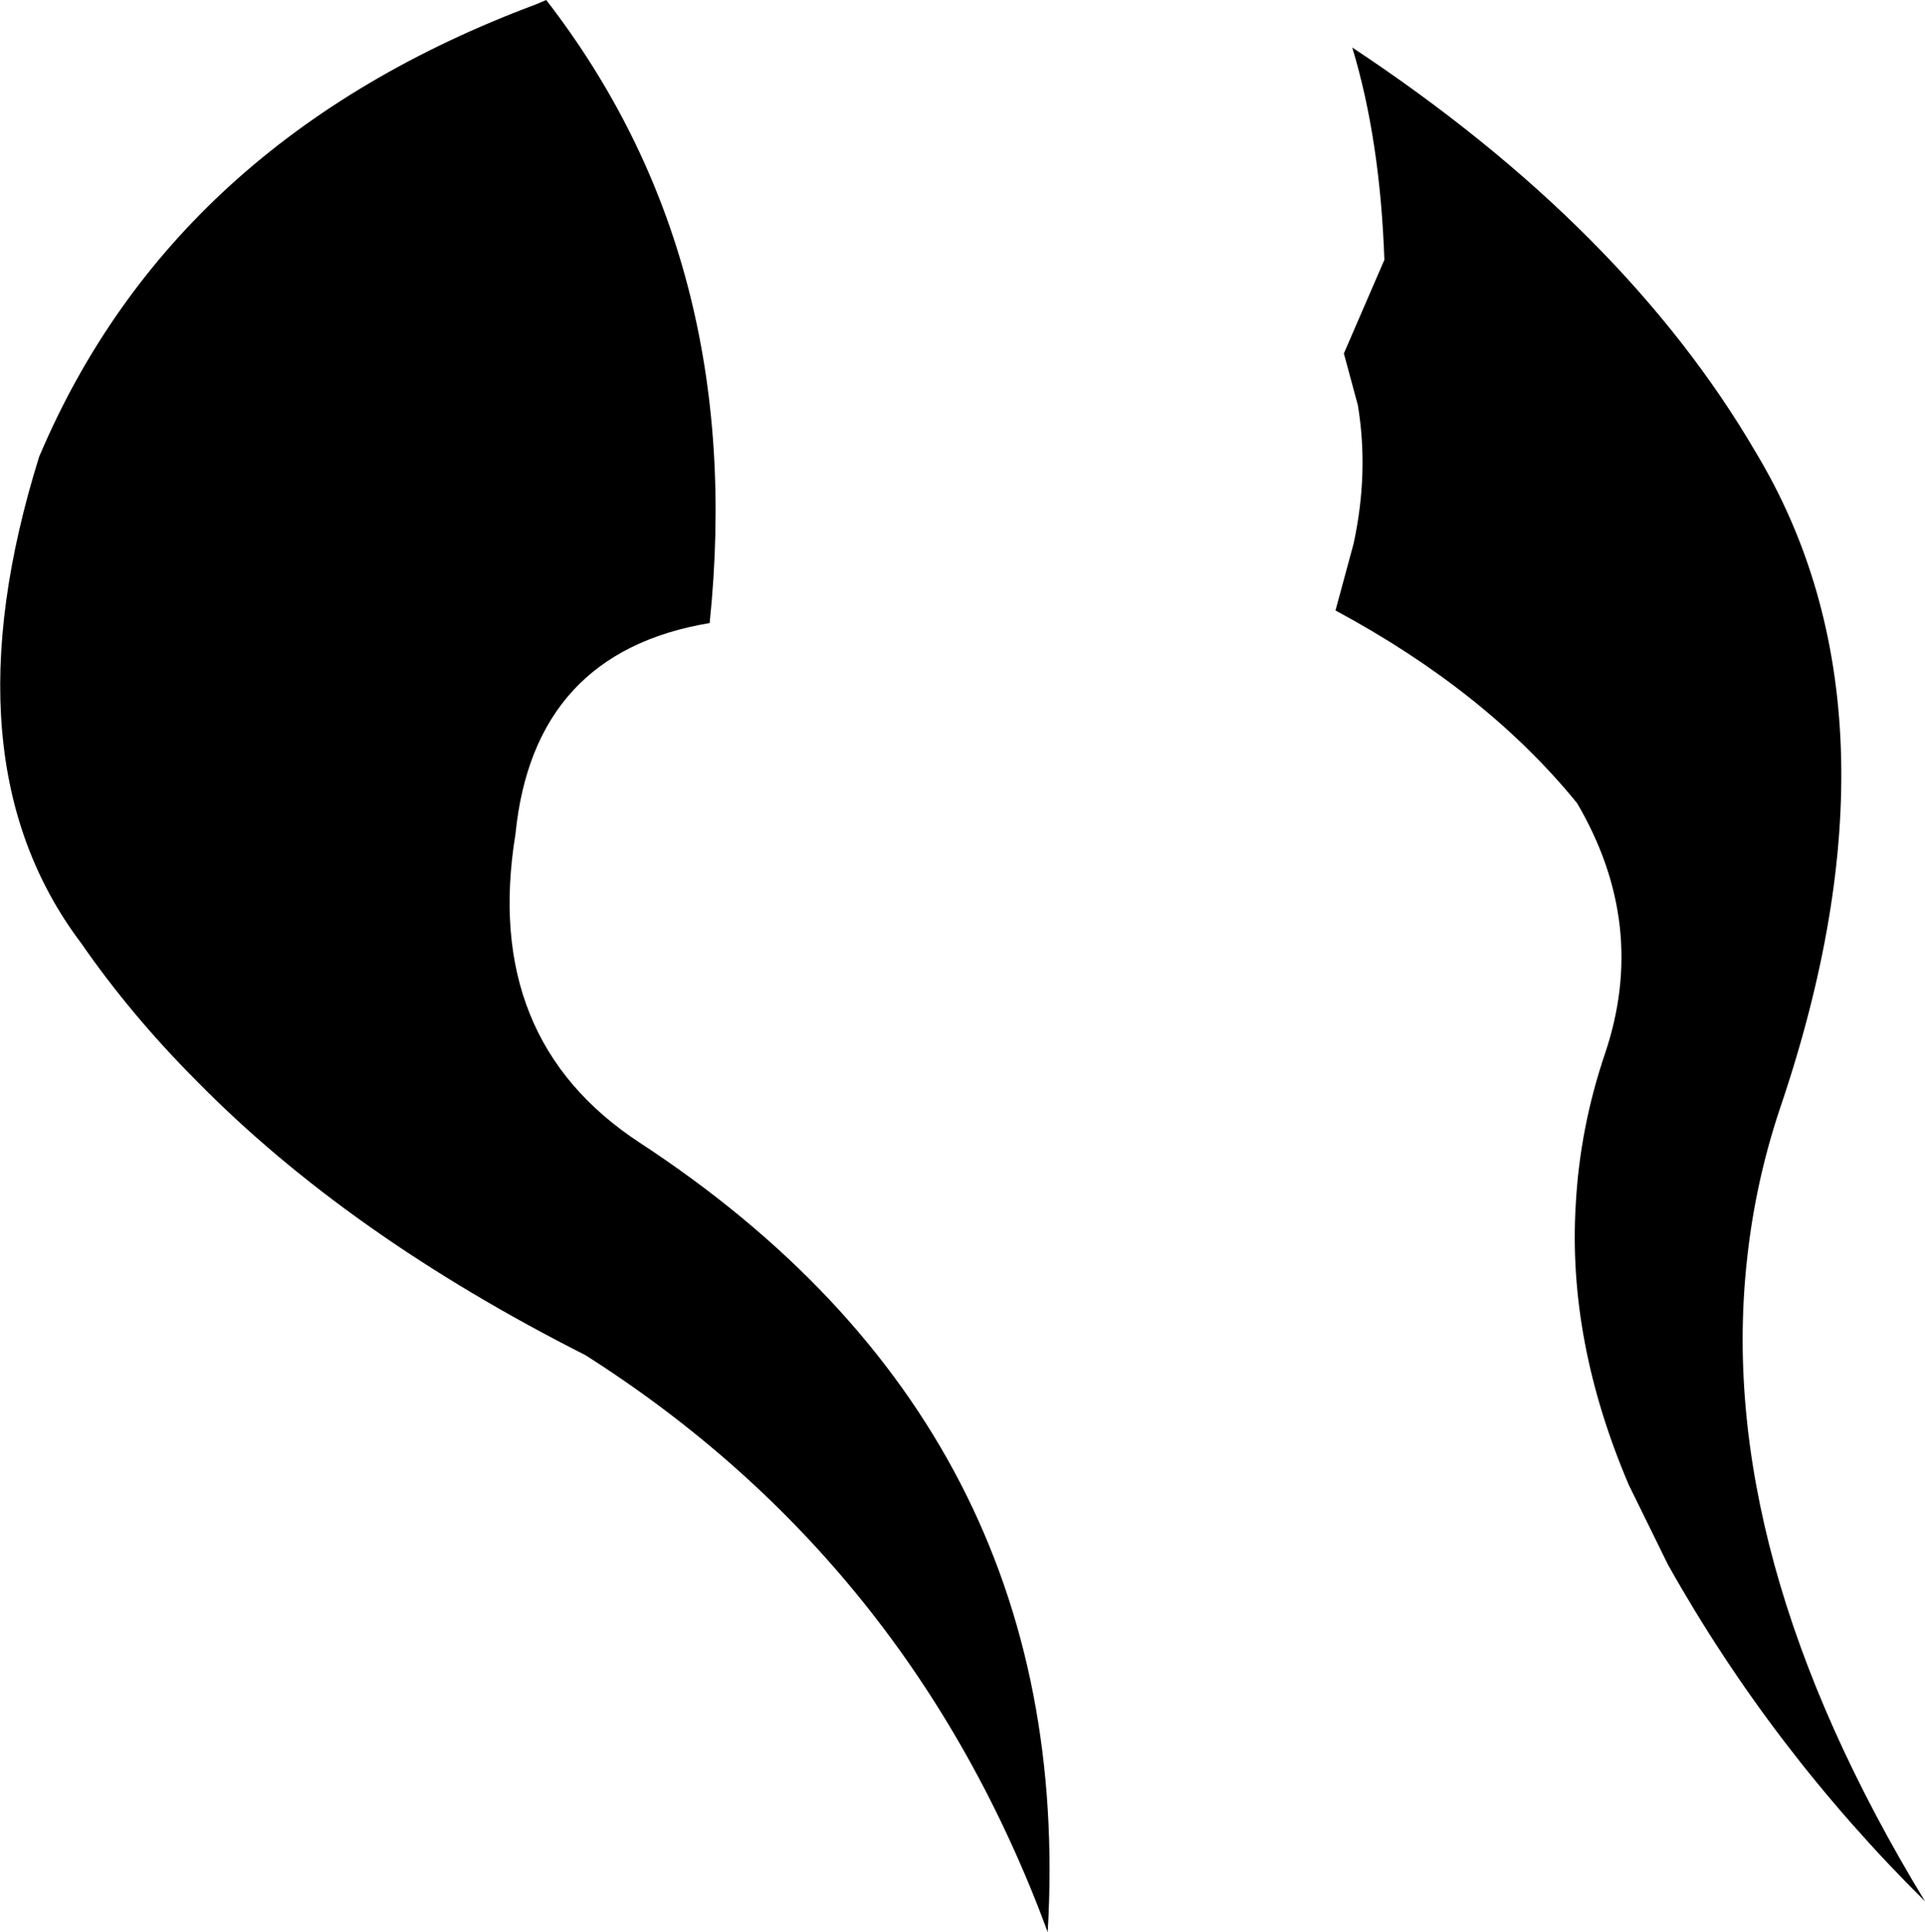 <?xml version="1.0" encoding="UTF-8" standalone="no"?>
<svg xmlns:xlink="http://www.w3.org/1999/xlink" height="69.15px" width="68.9px" xmlns="http://www.w3.org/2000/svg">
  <g transform="matrix(1.0, 0.0, 0.0, 1.0, -168.95, -100.95)">
    <path d="M188.15 101.1 L188.5 100.95 Q195.7 110.25 194.35 123.25 188.05 124.3 187.4 130.8 186.2 138.15 191.85 141.85 207.5 152.1 206.45 170.1 201.55 156.85 189.9 149.45 181.4 145.15 176.0 139.65 173.65 137.3 171.85 134.7 166.95 128.2 170.35 117.3 175.15 105.95 188.15 101.1 M218.5 110.25 Q218.35 105.95 217.35 102.65 227.1 109.1 231.8 117.15 237.45 126.55 232.65 140.65 231.8 143.2 231.5 145.85 230.25 156.5 237.85 169.0 232.35 163.55 228.65 156.95 L227.25 154.1 Q225.05 148.95 225.35 144.05 225.5 141.3 226.4 138.65 227.95 134.05 225.4 129.7 222.15 125.7 216.75 122.8 L217.4 120.4 Q217.95 117.85 217.55 115.45 L217.05 113.6 218.5 110.25" fill="#000000" fill-rule="evenodd" stroke="none"/>
  </g>
</svg>
